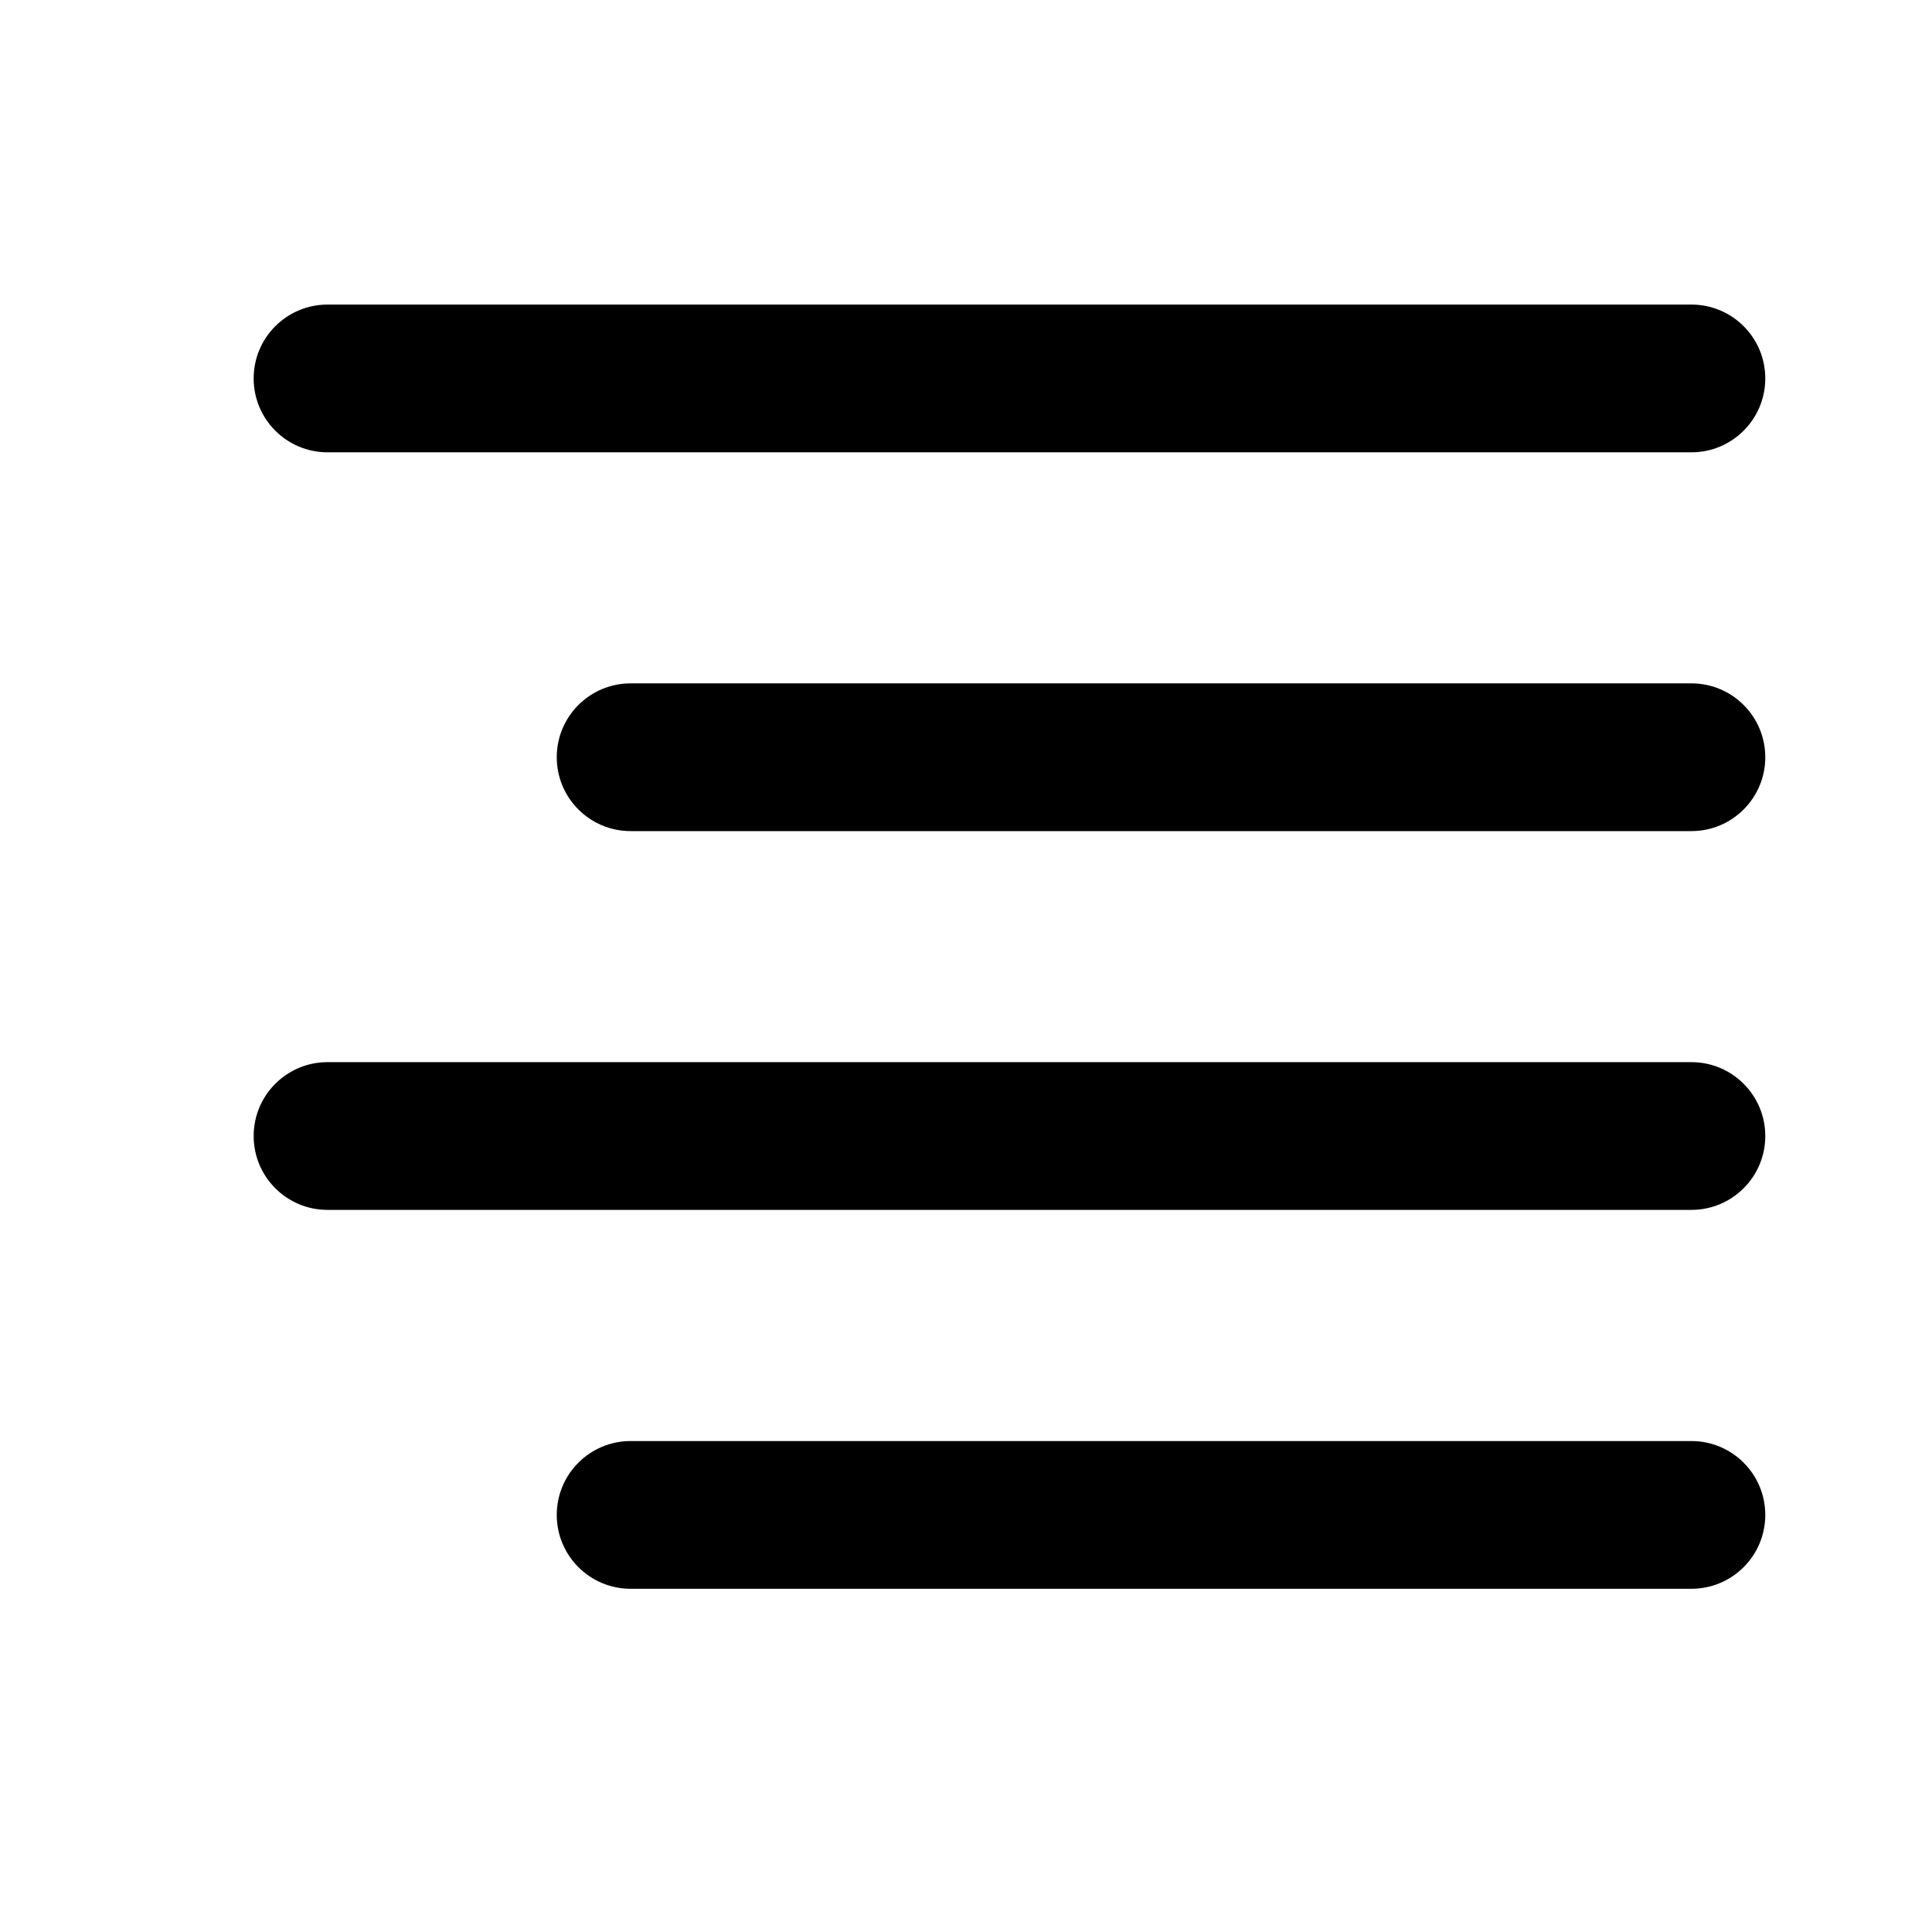 <svg width="17" height="17" viewBox="0 0 17 17" fill="none" xmlns="http://www.w3.org/2000/svg">
<mask id="mask0_102_821" style="mask-type:alpha" maskUnits="userSpaceOnUse" x="0" y="0" width="17" height="17">
<rect width="16" height="16" transform="matrix(-1 -8.74228e-08 -8.74228e-08 1 16.882 0.33)" fill="#D9D9D9"/>
</mask>
<g mask="url(#mask0_102_821)">
<path d="M14.883 2.68C15.242 2.68 15.533 2.971 15.533 3.33C15.533 3.689 15.242 3.98 14.883 3.98L2.882 3.98C2.523 3.98 2.232 3.689 2.232 3.33C2.232 2.971 2.523 2.68 2.882 2.68L14.883 2.68Z" fill="black"/>
<path d="M14.883 6.013C15.242 6.013 15.533 6.304 15.533 6.663C15.533 7.022 15.242 7.313 14.883 7.313L5.549 7.313C5.19 7.313 4.899 7.022 4.899 6.663C4.899 6.304 5.19 6.013 5.549 6.013L14.883 6.013Z" fill="black"/>
<path d="M15.533 9.996C15.533 9.637 15.242 9.346 14.883 9.346L2.882 9.346C2.523 9.346 2.232 9.637 2.232 9.996C2.232 10.355 2.523 10.646 2.882 10.646L14.883 10.646C15.242 10.646 15.533 10.355 15.533 9.996Z" fill="black"/>
<path d="M14.883 12.68C15.242 12.68 15.533 12.971 15.533 13.33C15.533 13.689 15.242 13.98 14.883 13.98L5.549 13.98C5.19 13.98 4.899 13.689 4.899 13.33C4.899 12.971 5.19 12.68 5.549 12.68L14.883 12.68Z" fill="black"/>
</g>
</svg>
